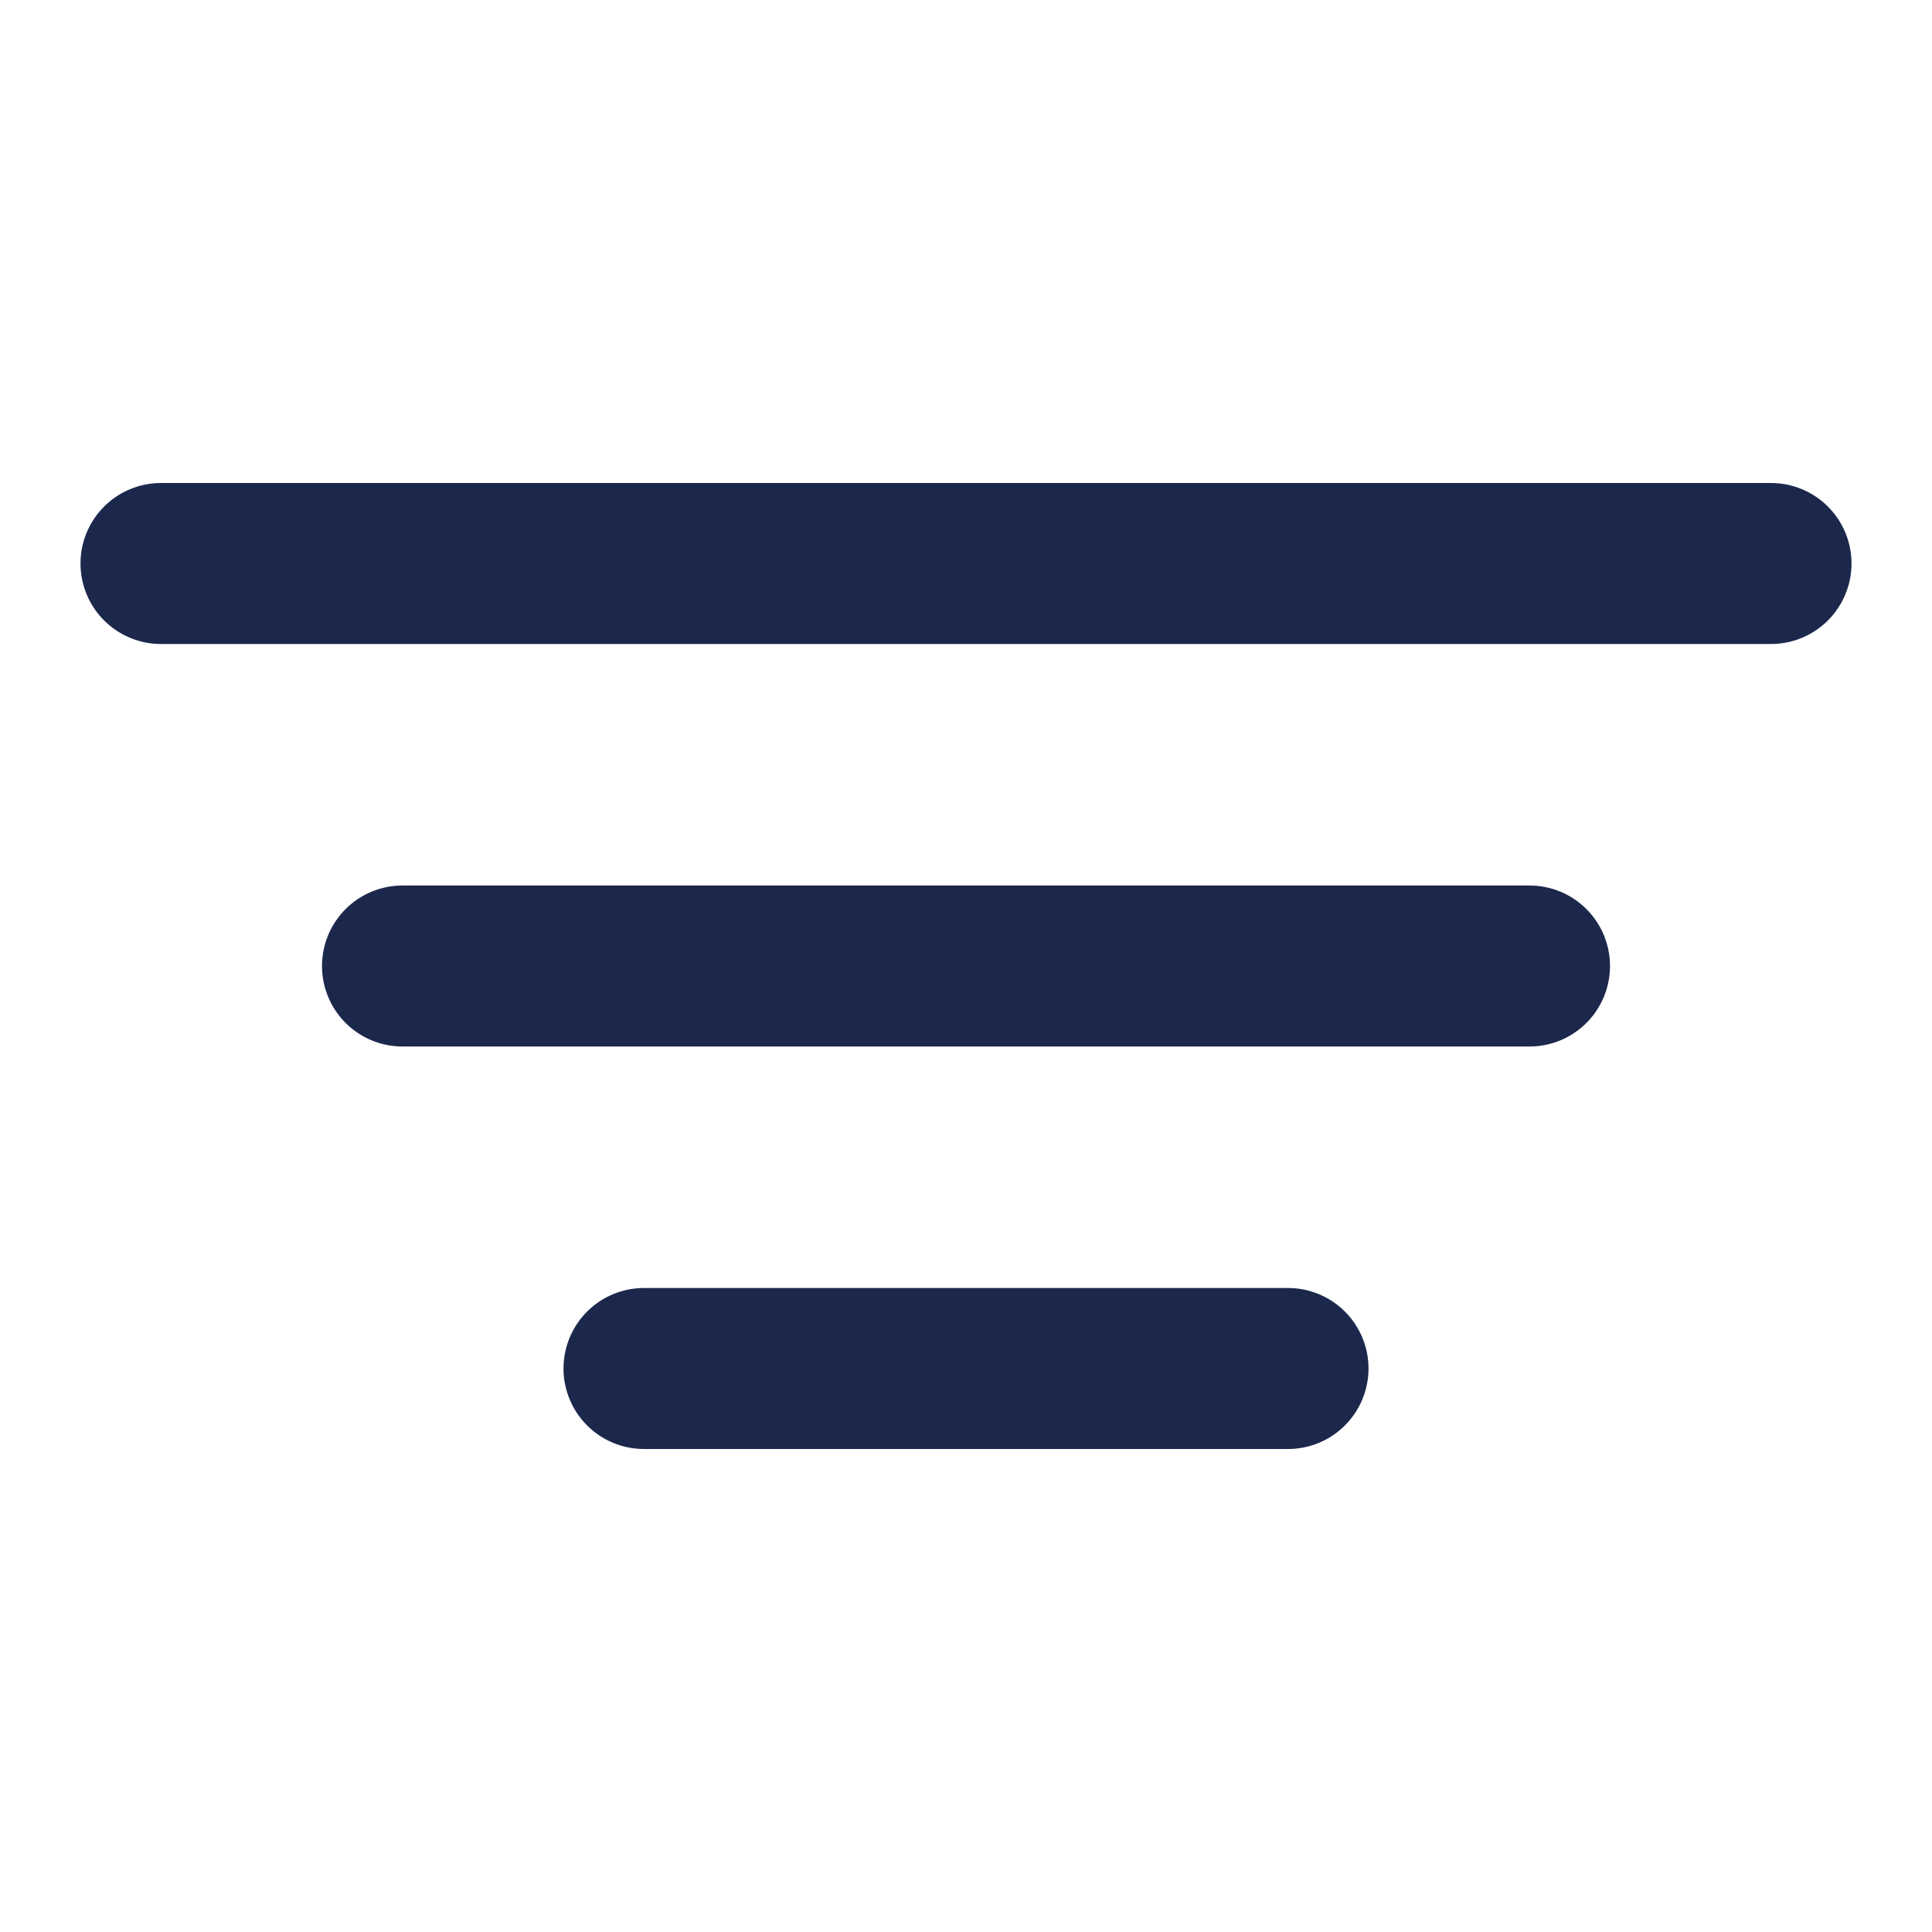<svg width="24" height="24" viewBox="0 0 24 24" fill="none" xmlns="http://www.w3.org/2000/svg">
<path d="M22 7H2" stroke="#1C274C" stroke-width="2" stroke-linecap="round"/>
<path d="M19 12H5" stroke="#1C274C" stroke-width="2" stroke-linecap="round"/>
<path d="M16 17H8" stroke="#1C274C" stroke-width="2" stroke-linecap="round"/>
</svg>
